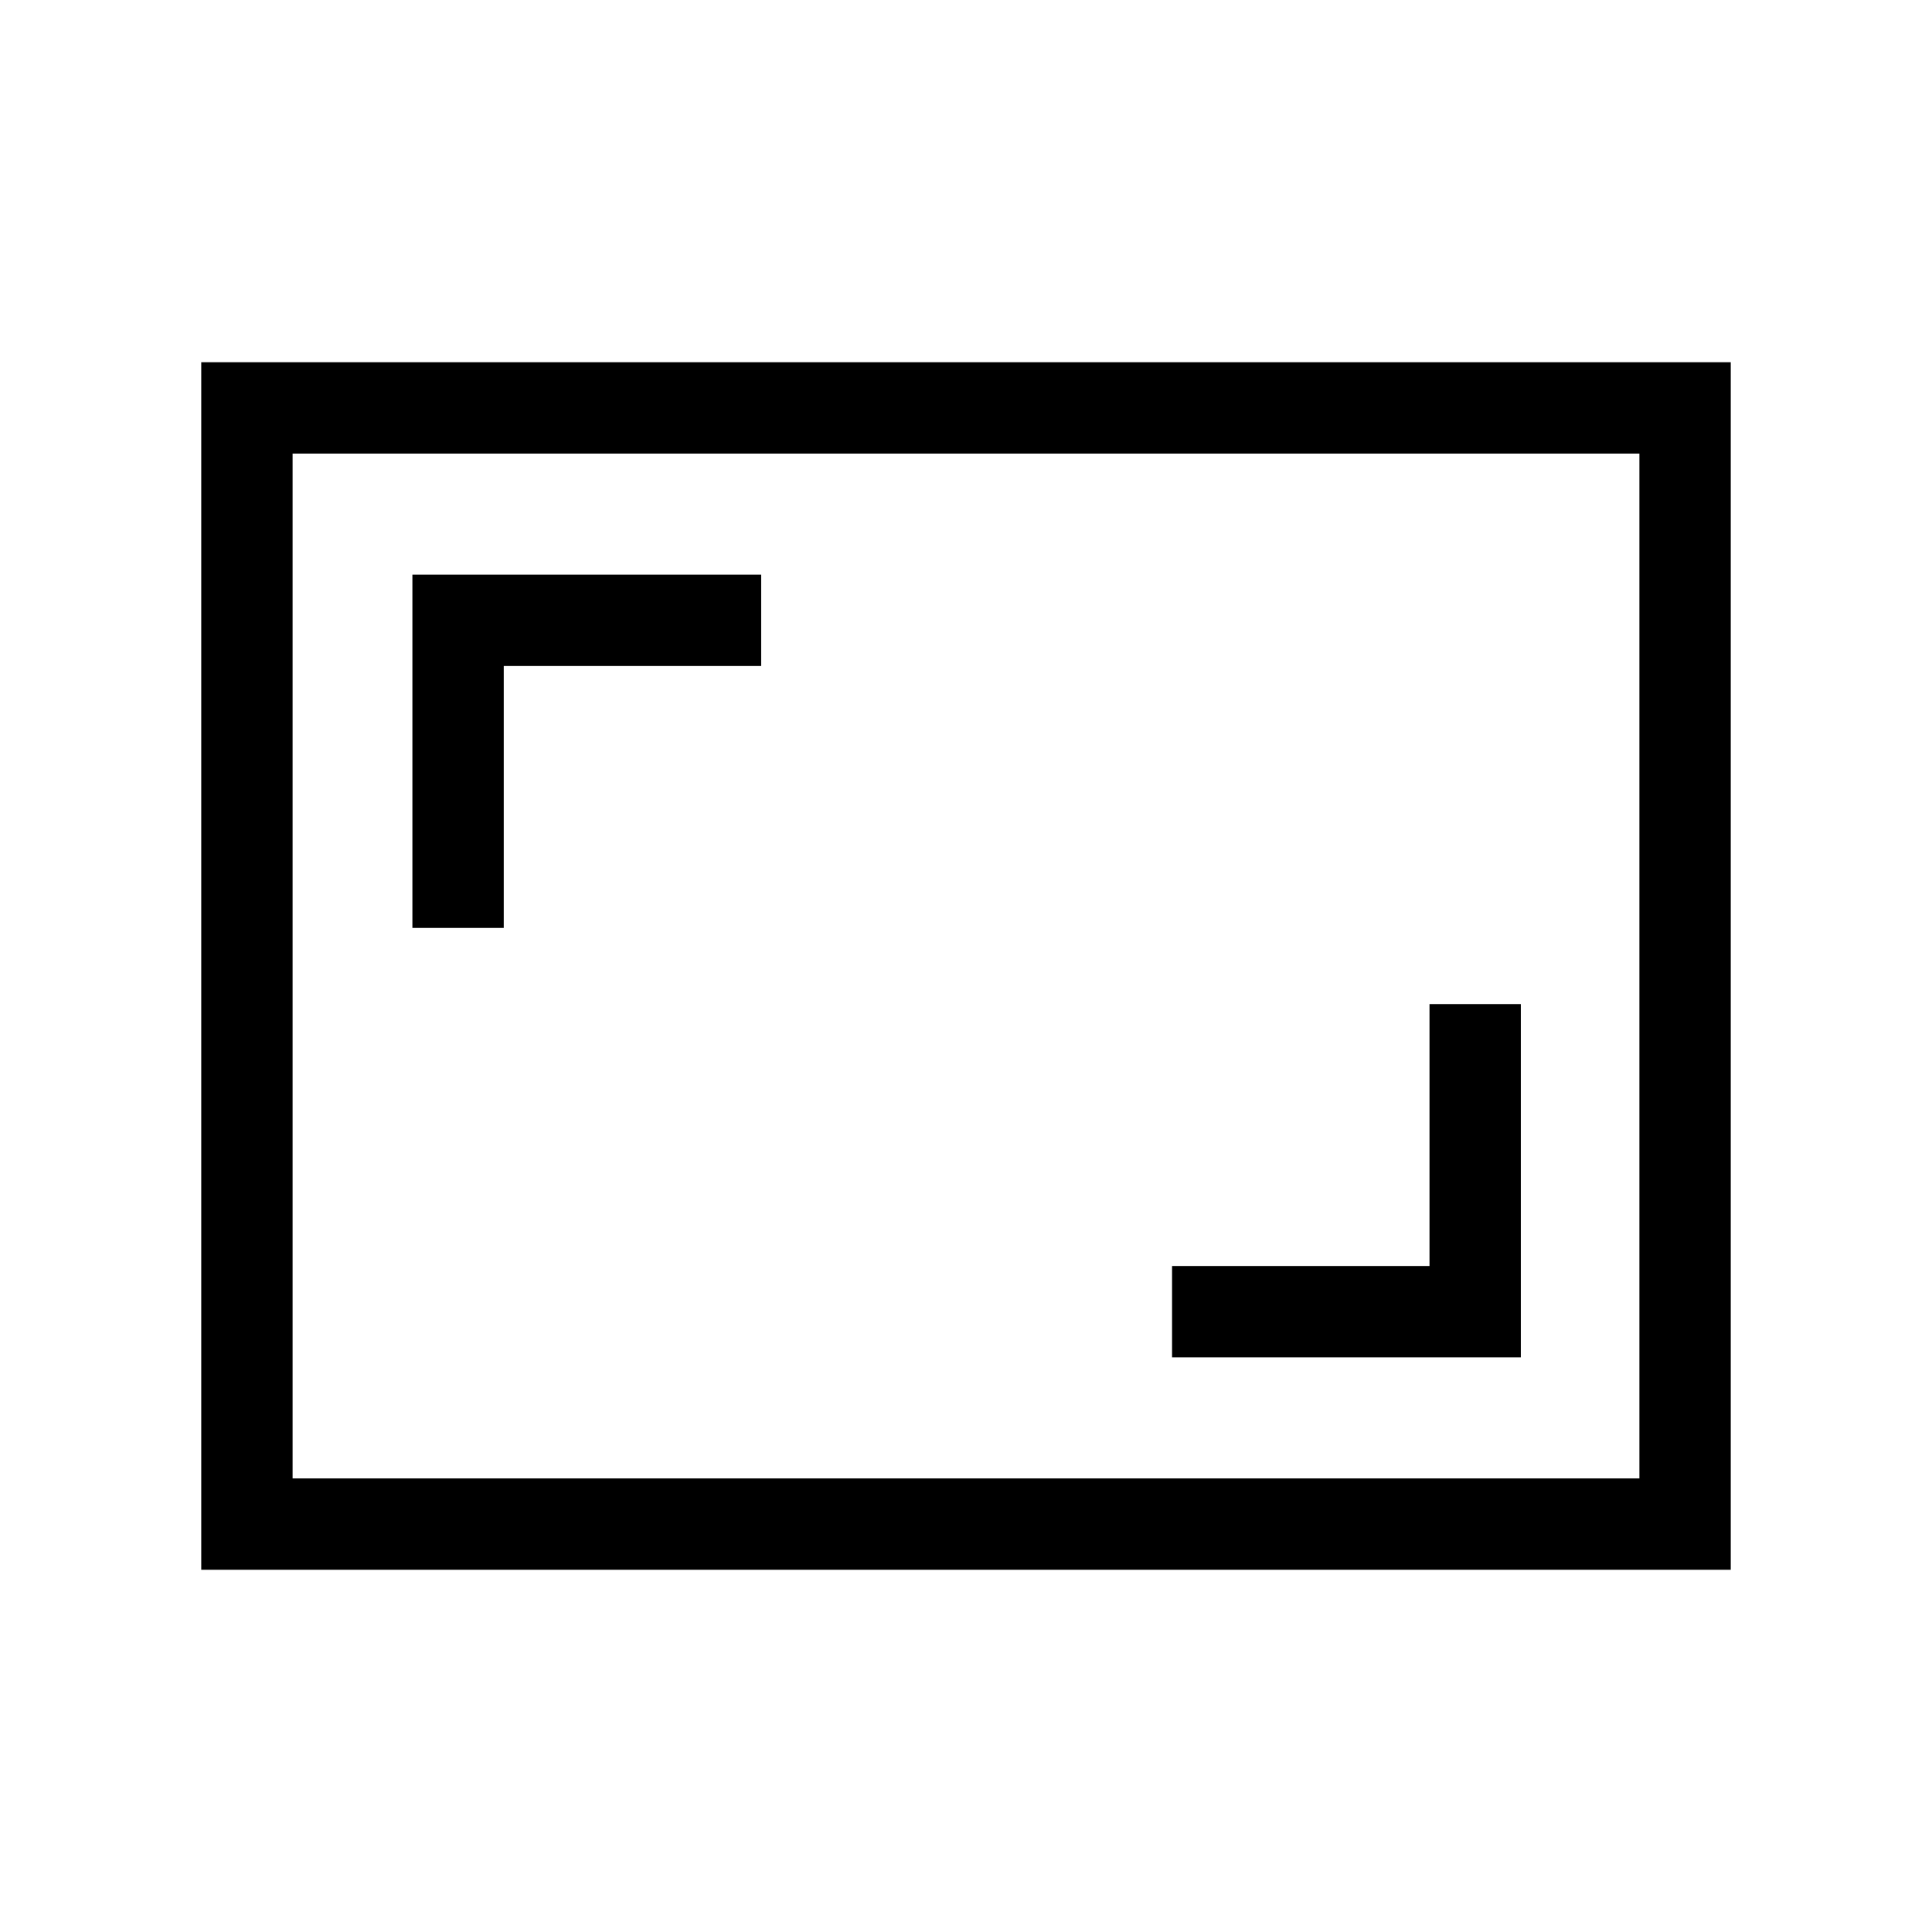 <svg xmlns="http://www.w3.org/2000/svg" width="48" height="48" viewBox="0 -960 960 960"><path d="M582.39-285.54h173.3v-175.54h-45.38v130.16H582.39v45.38ZM204.92-498.92h45.39v-130.16h127.92v-45.38H204.92v175.54ZM100-180v-600h760v600H100Zm45.39-45.39h669.22v-509.22H145.39v509.22Zm0 0v-509.22 509.22Z"/></svg>